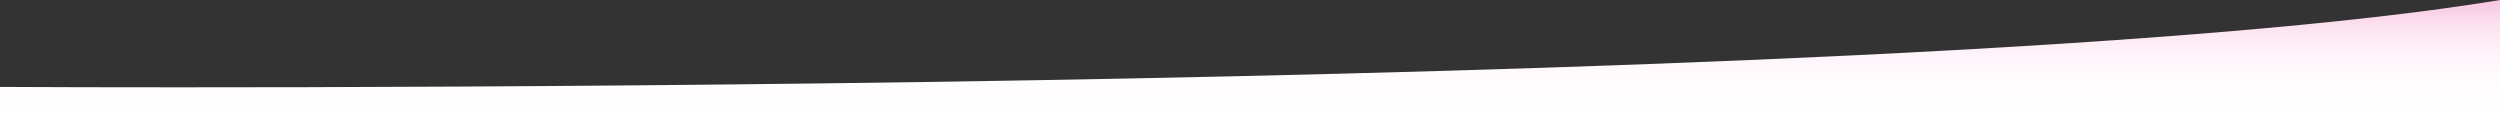 <?xml version="1.0" encoding="utf-8"?>
<!-- Generator: Adobe Illustrator 28.3.0, SVG Export Plug-In . SVG Version: 6.00 Build 0)  -->
<svg version="1.1" id="Layer_1" xmlns="http://www.w3.org/2000/svg" xmlns:xlink="http://www.w3.org/1999/xlink" x="0px" y="0px"
	 viewBox="0 0 1280 65.6" style="enable-background:new 0 0 1280 65.6;" xml:space="preserve">
<rect x="0" y="0" width="1280" height="65.6" fill="#333333" stroke="none"/>
<style type="text/css">
	.st0{fill:url(#SVGID_1_);}
</style>
<linearGradient id="SVGID_1_" gradientUnits="userSpaceOnUse" x1="640" y1="302.14" x2="640" y2="194.87" gradientTransform="matrix(1 0 0 1 0 -220)">
	<stop  offset="0.159" style="stop-color:#FFFFFF"/>
	<stop  offset="0.212" style="stop-color:#FFFFFF"/>
	<stop  offset="0.393" style="stop-color:#FFFCFD"/>
	<stop  offset="0.52" style="stop-color:#FEF3F9"/>
	<stop  offset="0.63" style="stop-color:#FCE4F0"/>
	<stop  offset="0.731" style="stop-color:#F9CEE5"/>
	<stop  offset="0.825" style="stop-color:#F6B1D6"/>
	<stop  offset="0.913" style="stop-color:#F28FC3"/>
	<stop  offset="0.997" style="stop-color:#ED67AE"/>
	<stop  offset="1" style="stop-color:#ED65AD"/>
</linearGradient>
<path class="st0" d="M0,44.5c0,0,975,5.9,1280-44.5v65.6H0V44.5z"/>
</svg>
